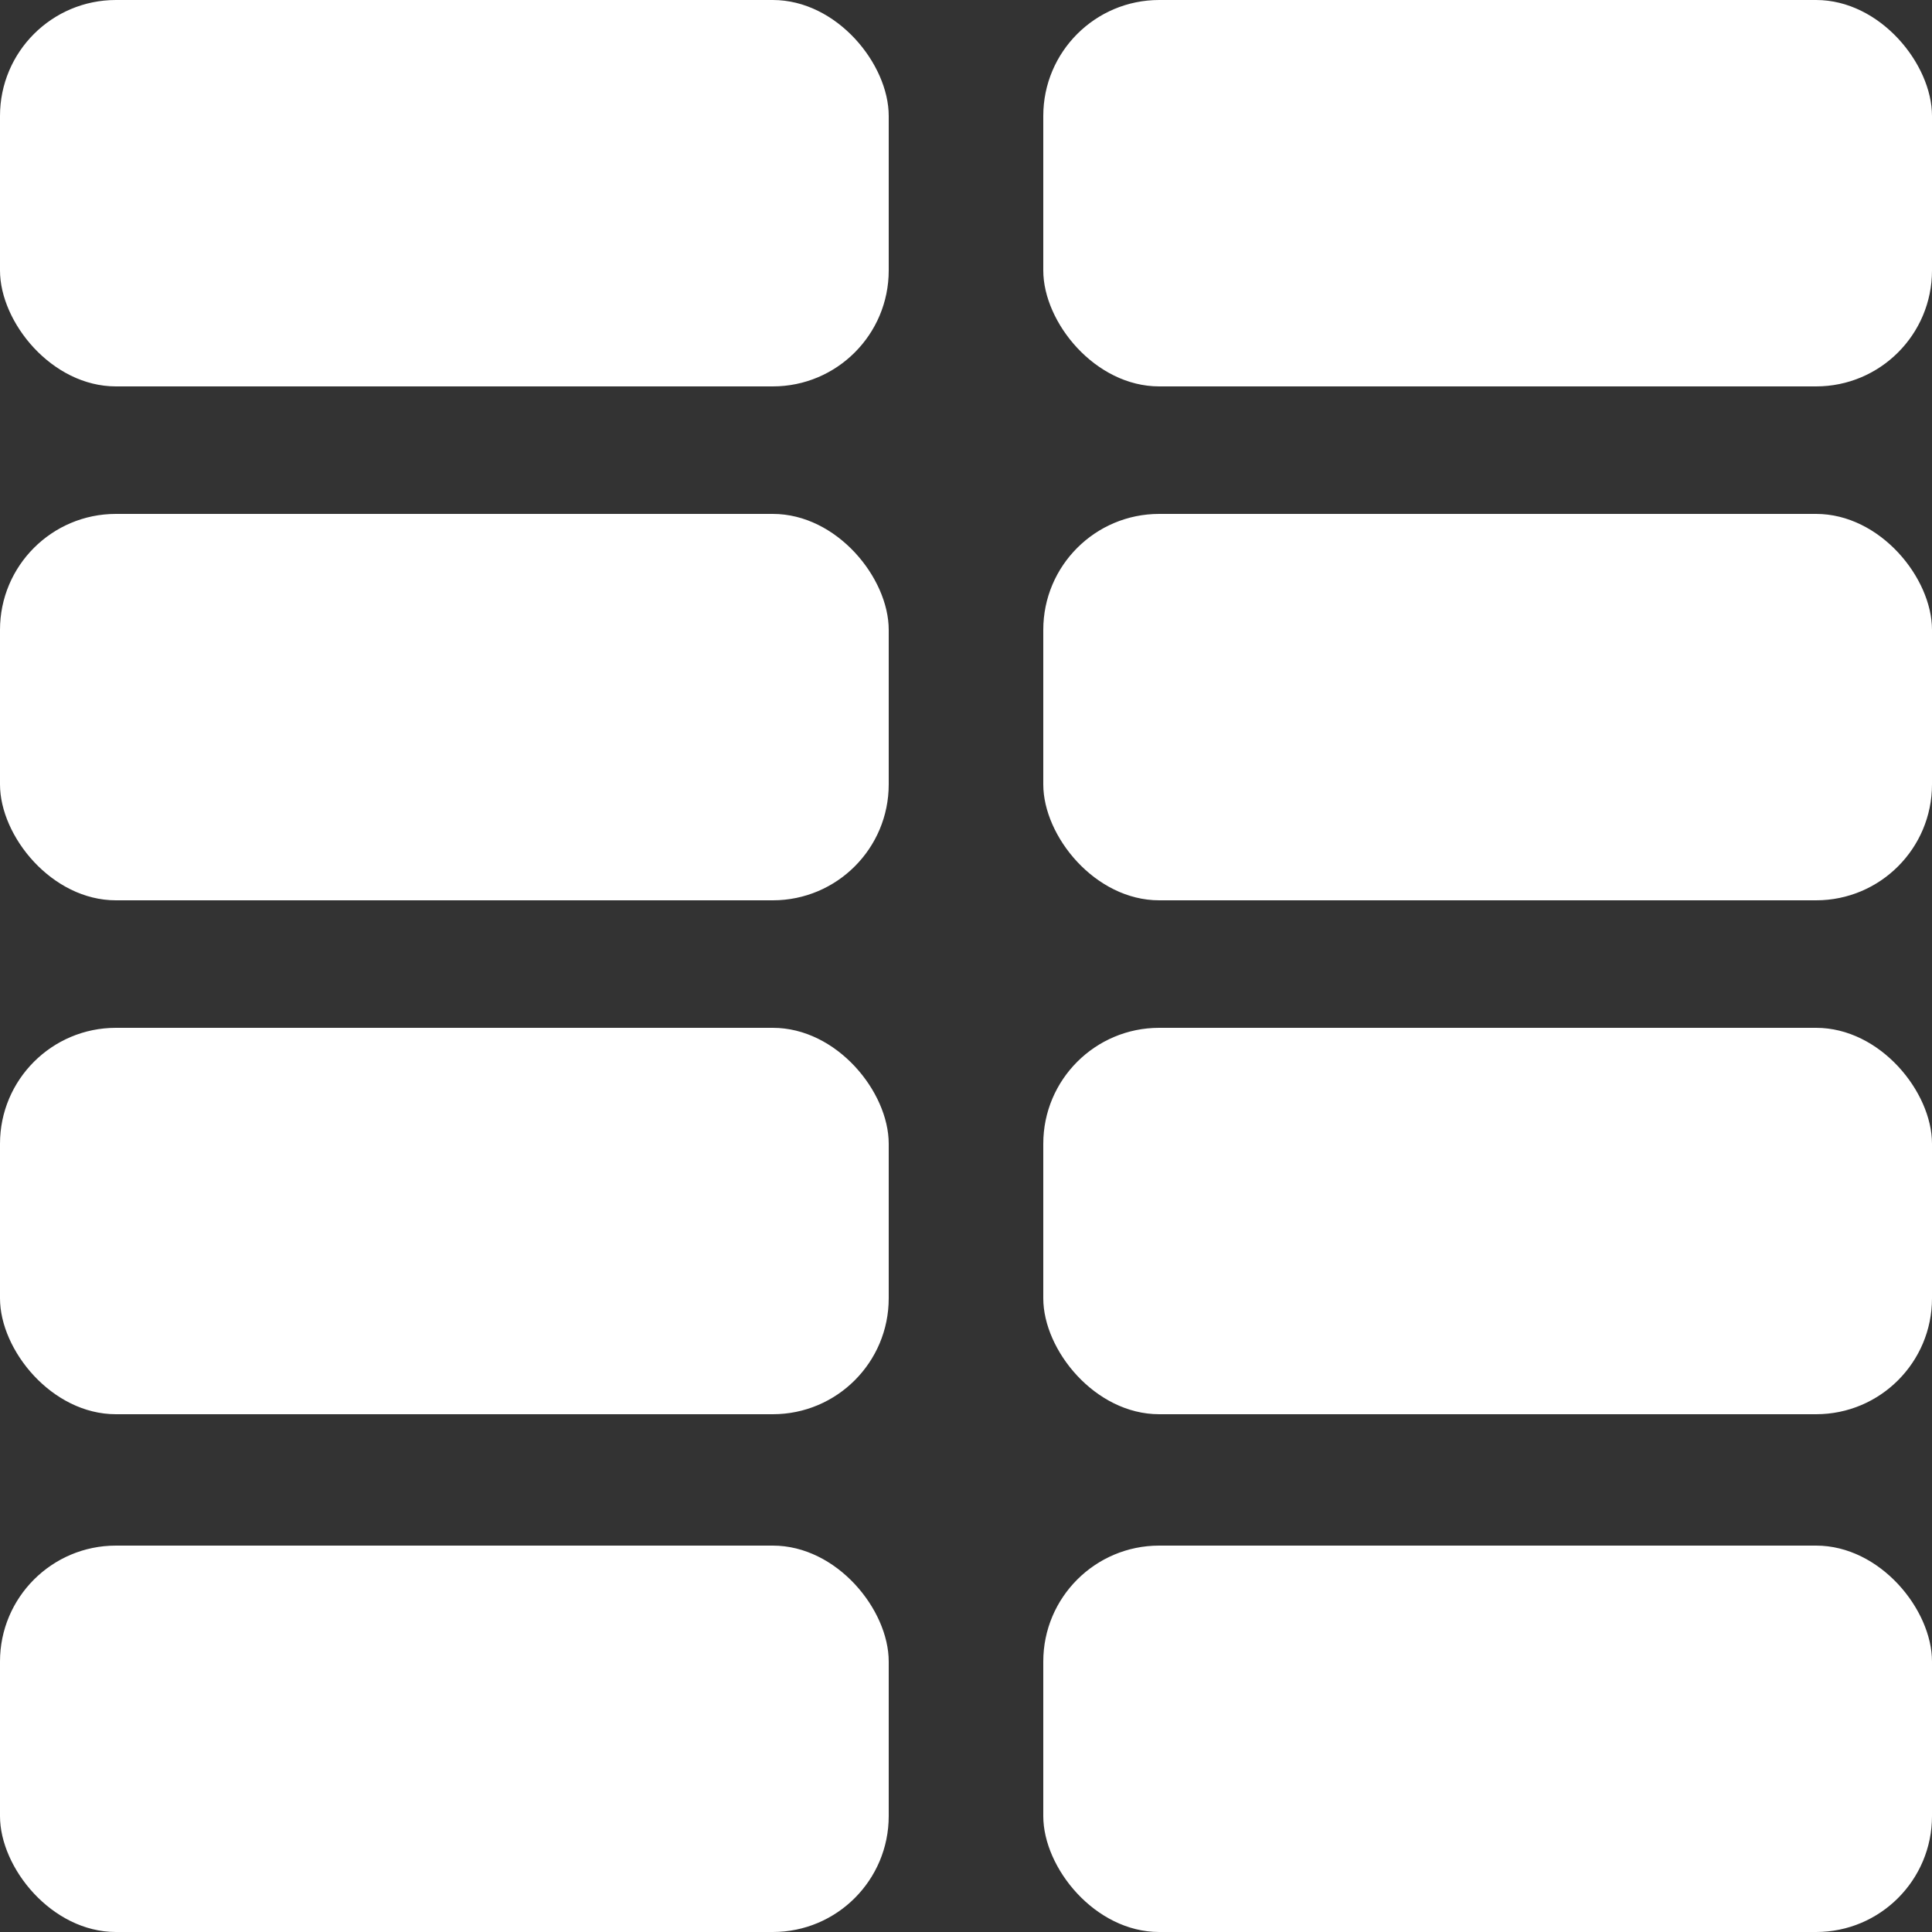 <svg viewBox="0 0 500 500" xmlns="http://www.w3.org/2000/svg">
  <rect x="0" y="0" width="500" height="500" fill="#333333" stroke="none"/>
  <defs></defs>
  <rect width="230" height="100" rx="30" ry="30" style="fill: rgb(255, 255, 255);"></rect>
  <rect width="230" height="100" rx="30" ry="30" style="fill: rgb(255, 255, 255);" x="270"></rect>
  <rect width="230" height="100" rx="30" ry="30" style="fill: rgb(255, 255, 255);" y="133"></rect>
  <rect width="230" height="100" rx="30" ry="30" style="fill: rgb(255, 255, 255);" x="270" y="133"></rect>
  <rect width="230" height="100" rx="30" ry="30" style="fill: rgb(255, 255, 255);" y="266"></rect>
  <rect width="230" height="100" rx="30" ry="30" style="fill: rgb(255, 255, 255);" x="270" y="266"></rect>
  <rect width="230" height="100" rx="30" ry="30" style="fill: rgb(255, 255, 255);" y="400"></rect>
  <rect width="230" height="100" rx="30" ry="30" style="fill: rgb(255, 255, 255);" x="270" y="400"></rect>
  <!-- Made By Manuel Schultz -->
</svg>

